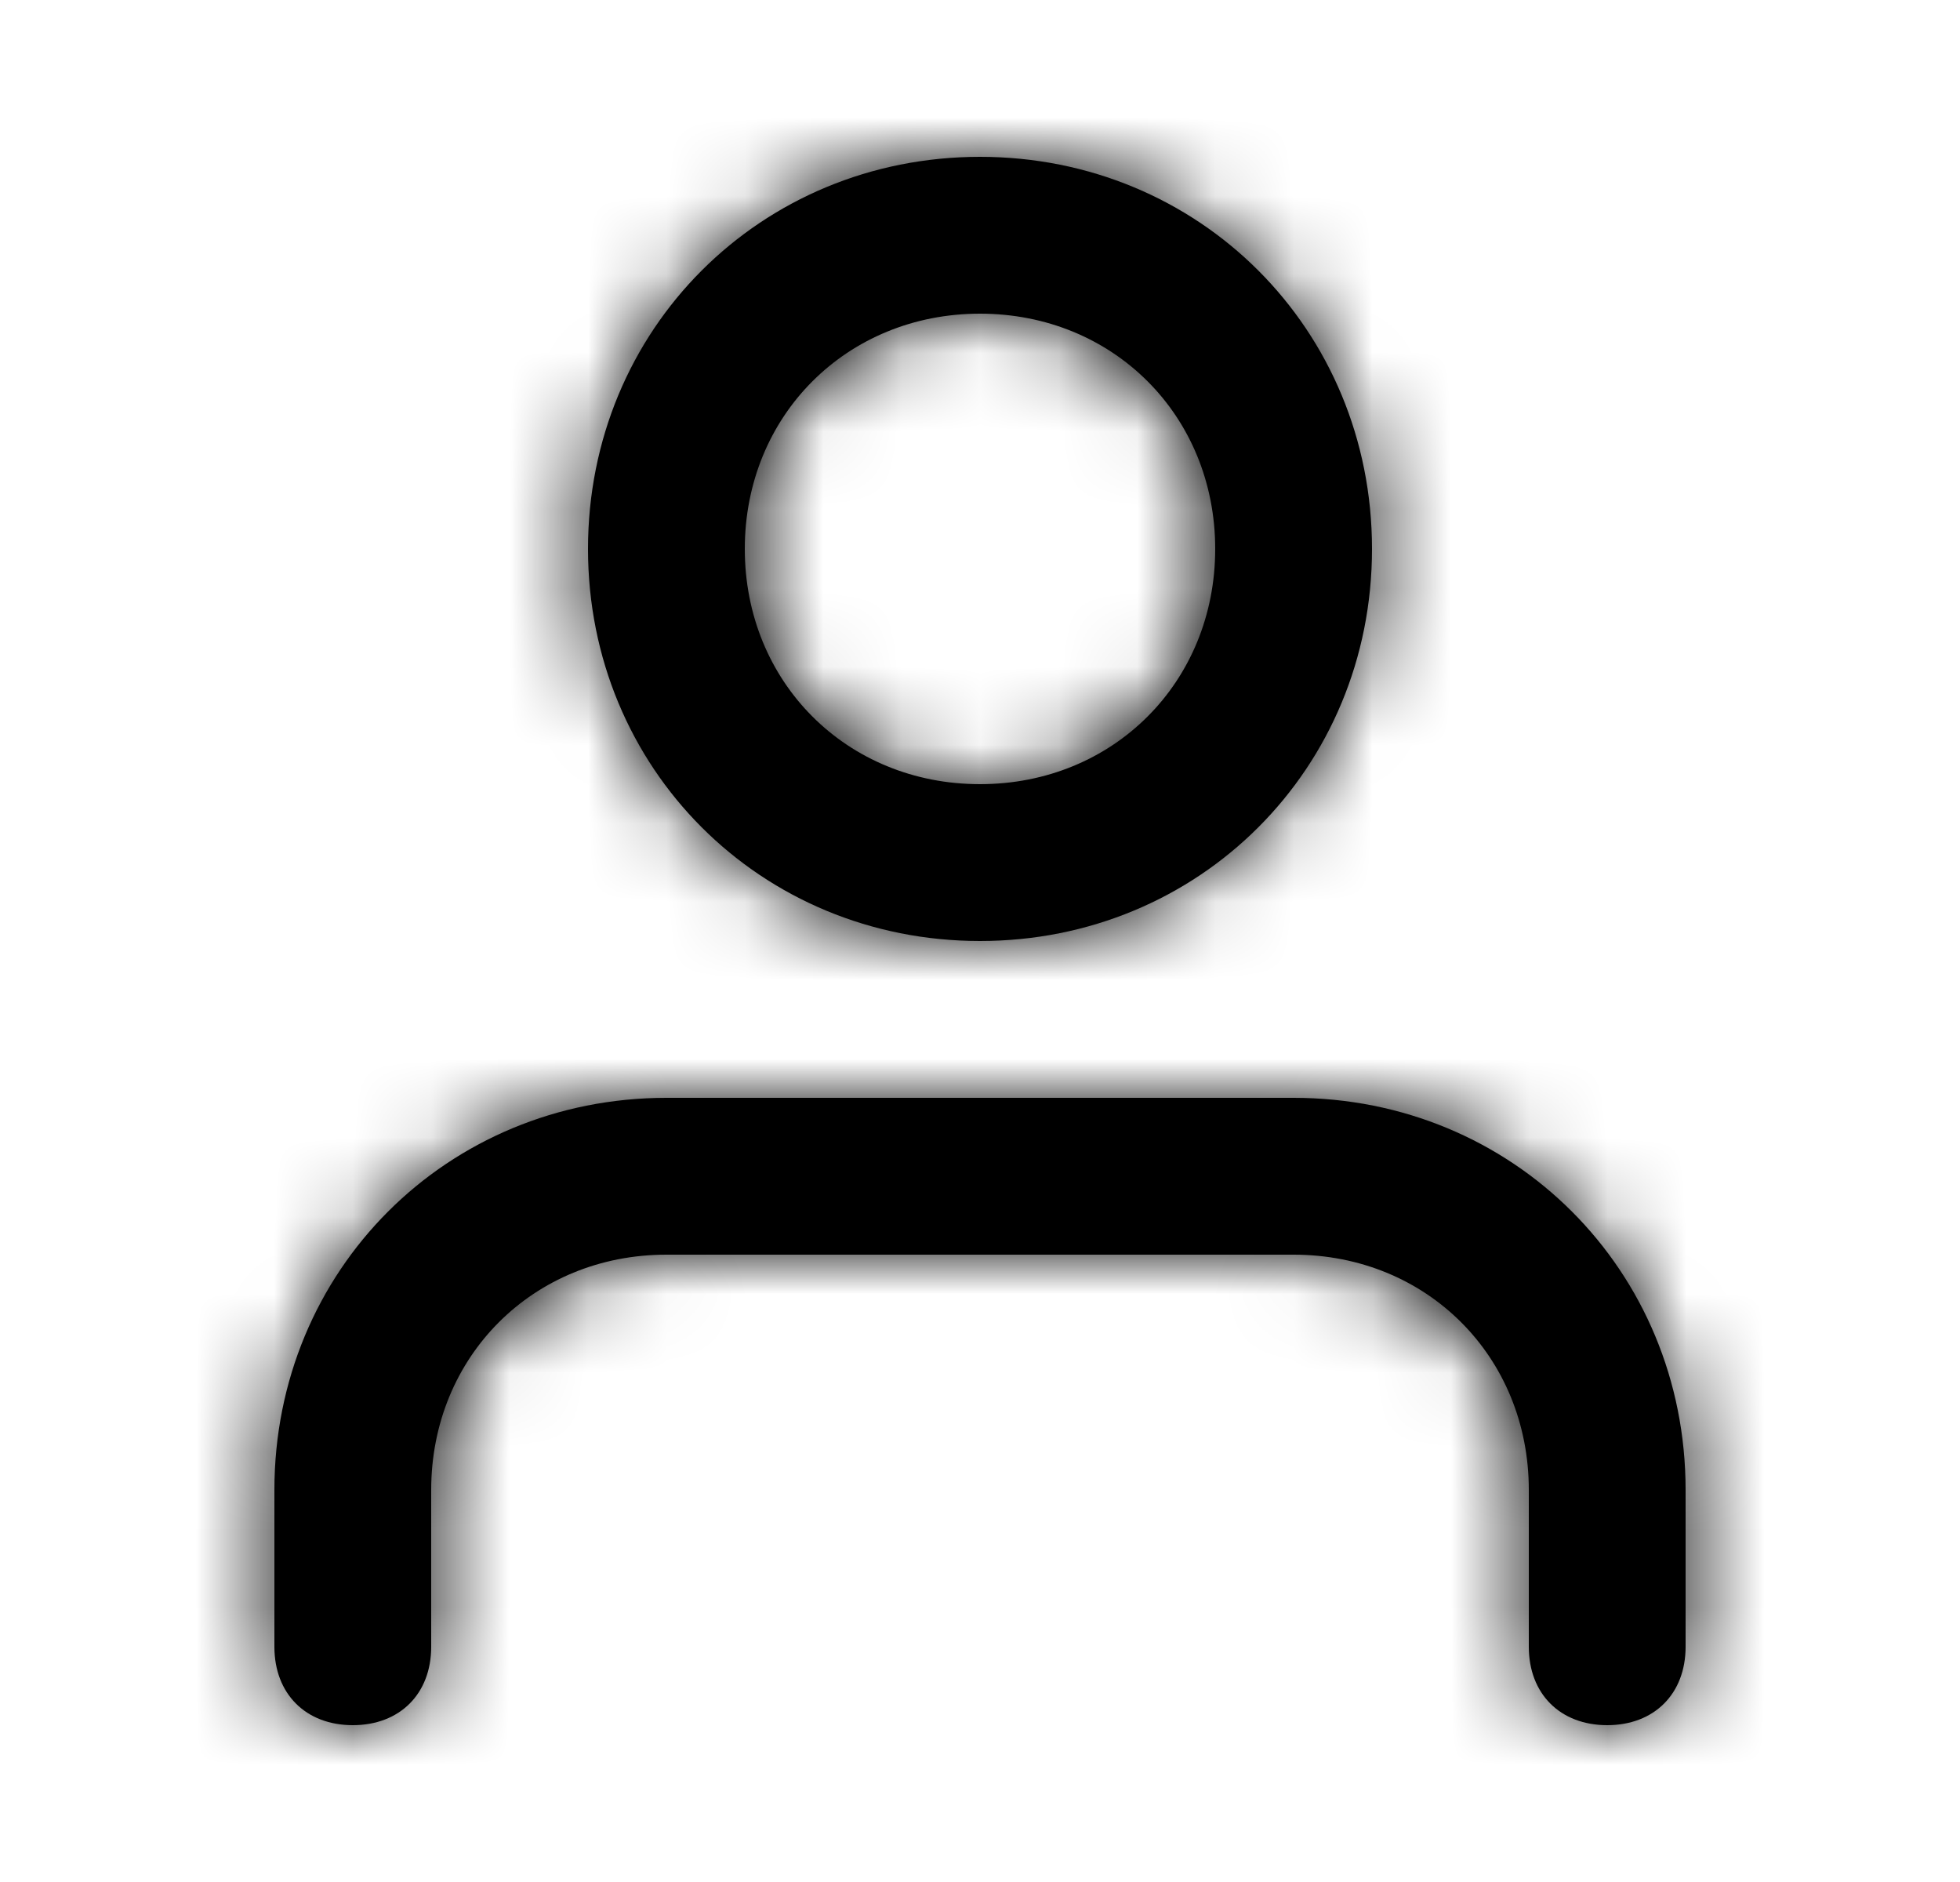 <svg width="25" height="24" viewBox="0 0 25 24" fill="none" xmlns="http://www.w3.org/2000/svg">
<path fill-rule="evenodd" clip-rule="evenodd" d="M7.5 7C7.5 4.2 9.7 2 12.5 2C15.3 2 17.5 4.2 17.5 7C17.5 9.8 15.3 12 12.5 12C9.7 12 7.5 9.8 7.5 7ZM21.5 19V21C21.5 21.6 21.1 22 20.5 22C19.9 22 19.5 21.6 19.5 21V19C19.5 17.3 18.2 16 16.5 16H8.5C6.8 16 5.5 17.3 5.5 19V21C5.5 21.6 5.1 22 4.5 22C3.9 22 3.5 21.6 3.5 21V19C3.5 16.2 5.7 14 8.5 14H16.5C19.3 14 21.5 16.2 21.5 19ZM12.5 10C10.8 10 9.5 8.7 9.5 7C9.5 5.3 10.8 4 12.5 4C14.2 4 15.5 5.3 15.5 7C15.5 8.7 14.2 10 12.5 10Z" fill="black"/>
<mask id="mask0_1436_31606" style="mask-type:luminance" maskUnits="userSpaceOnUse" x="3" y="2" width="19" height="20">
<path fill-rule="evenodd" clip-rule="evenodd" d="M7.5 7C7.5 4.2 9.7 2 12.5 2C15.3 2 17.5 4.2 17.5 7C17.5 9.8 15.3 12 12.5 12C9.7 12 7.5 9.8 7.5 7ZM21.5 19V21C21.5 21.6 21.1 22 20.5 22C19.9 22 19.5 21.6 19.5 21V19C19.5 17.3 18.2 16 16.5 16H8.5C6.8 16 5.5 17.3 5.5 19V21C5.5 21.6 5.1 22 4.5 22C3.9 22 3.5 21.6 3.5 21V19C3.5 16.2 5.7 14 8.5 14H16.5C19.3 14 21.5 16.2 21.5 19ZM12.5 10C10.8 10 9.5 8.7 9.5 7C9.5 5.3 10.8 4 12.5 4C14.2 4 15.5 5.3 15.5 7C15.5 8.7 14.2 10 12.5 10Z" fill="white"/>
</mask>
<g mask="url(#mask0_1436_31606)">
<rect x="0.5" width="24" height="24" fill="black"/>
</g>
</svg>
